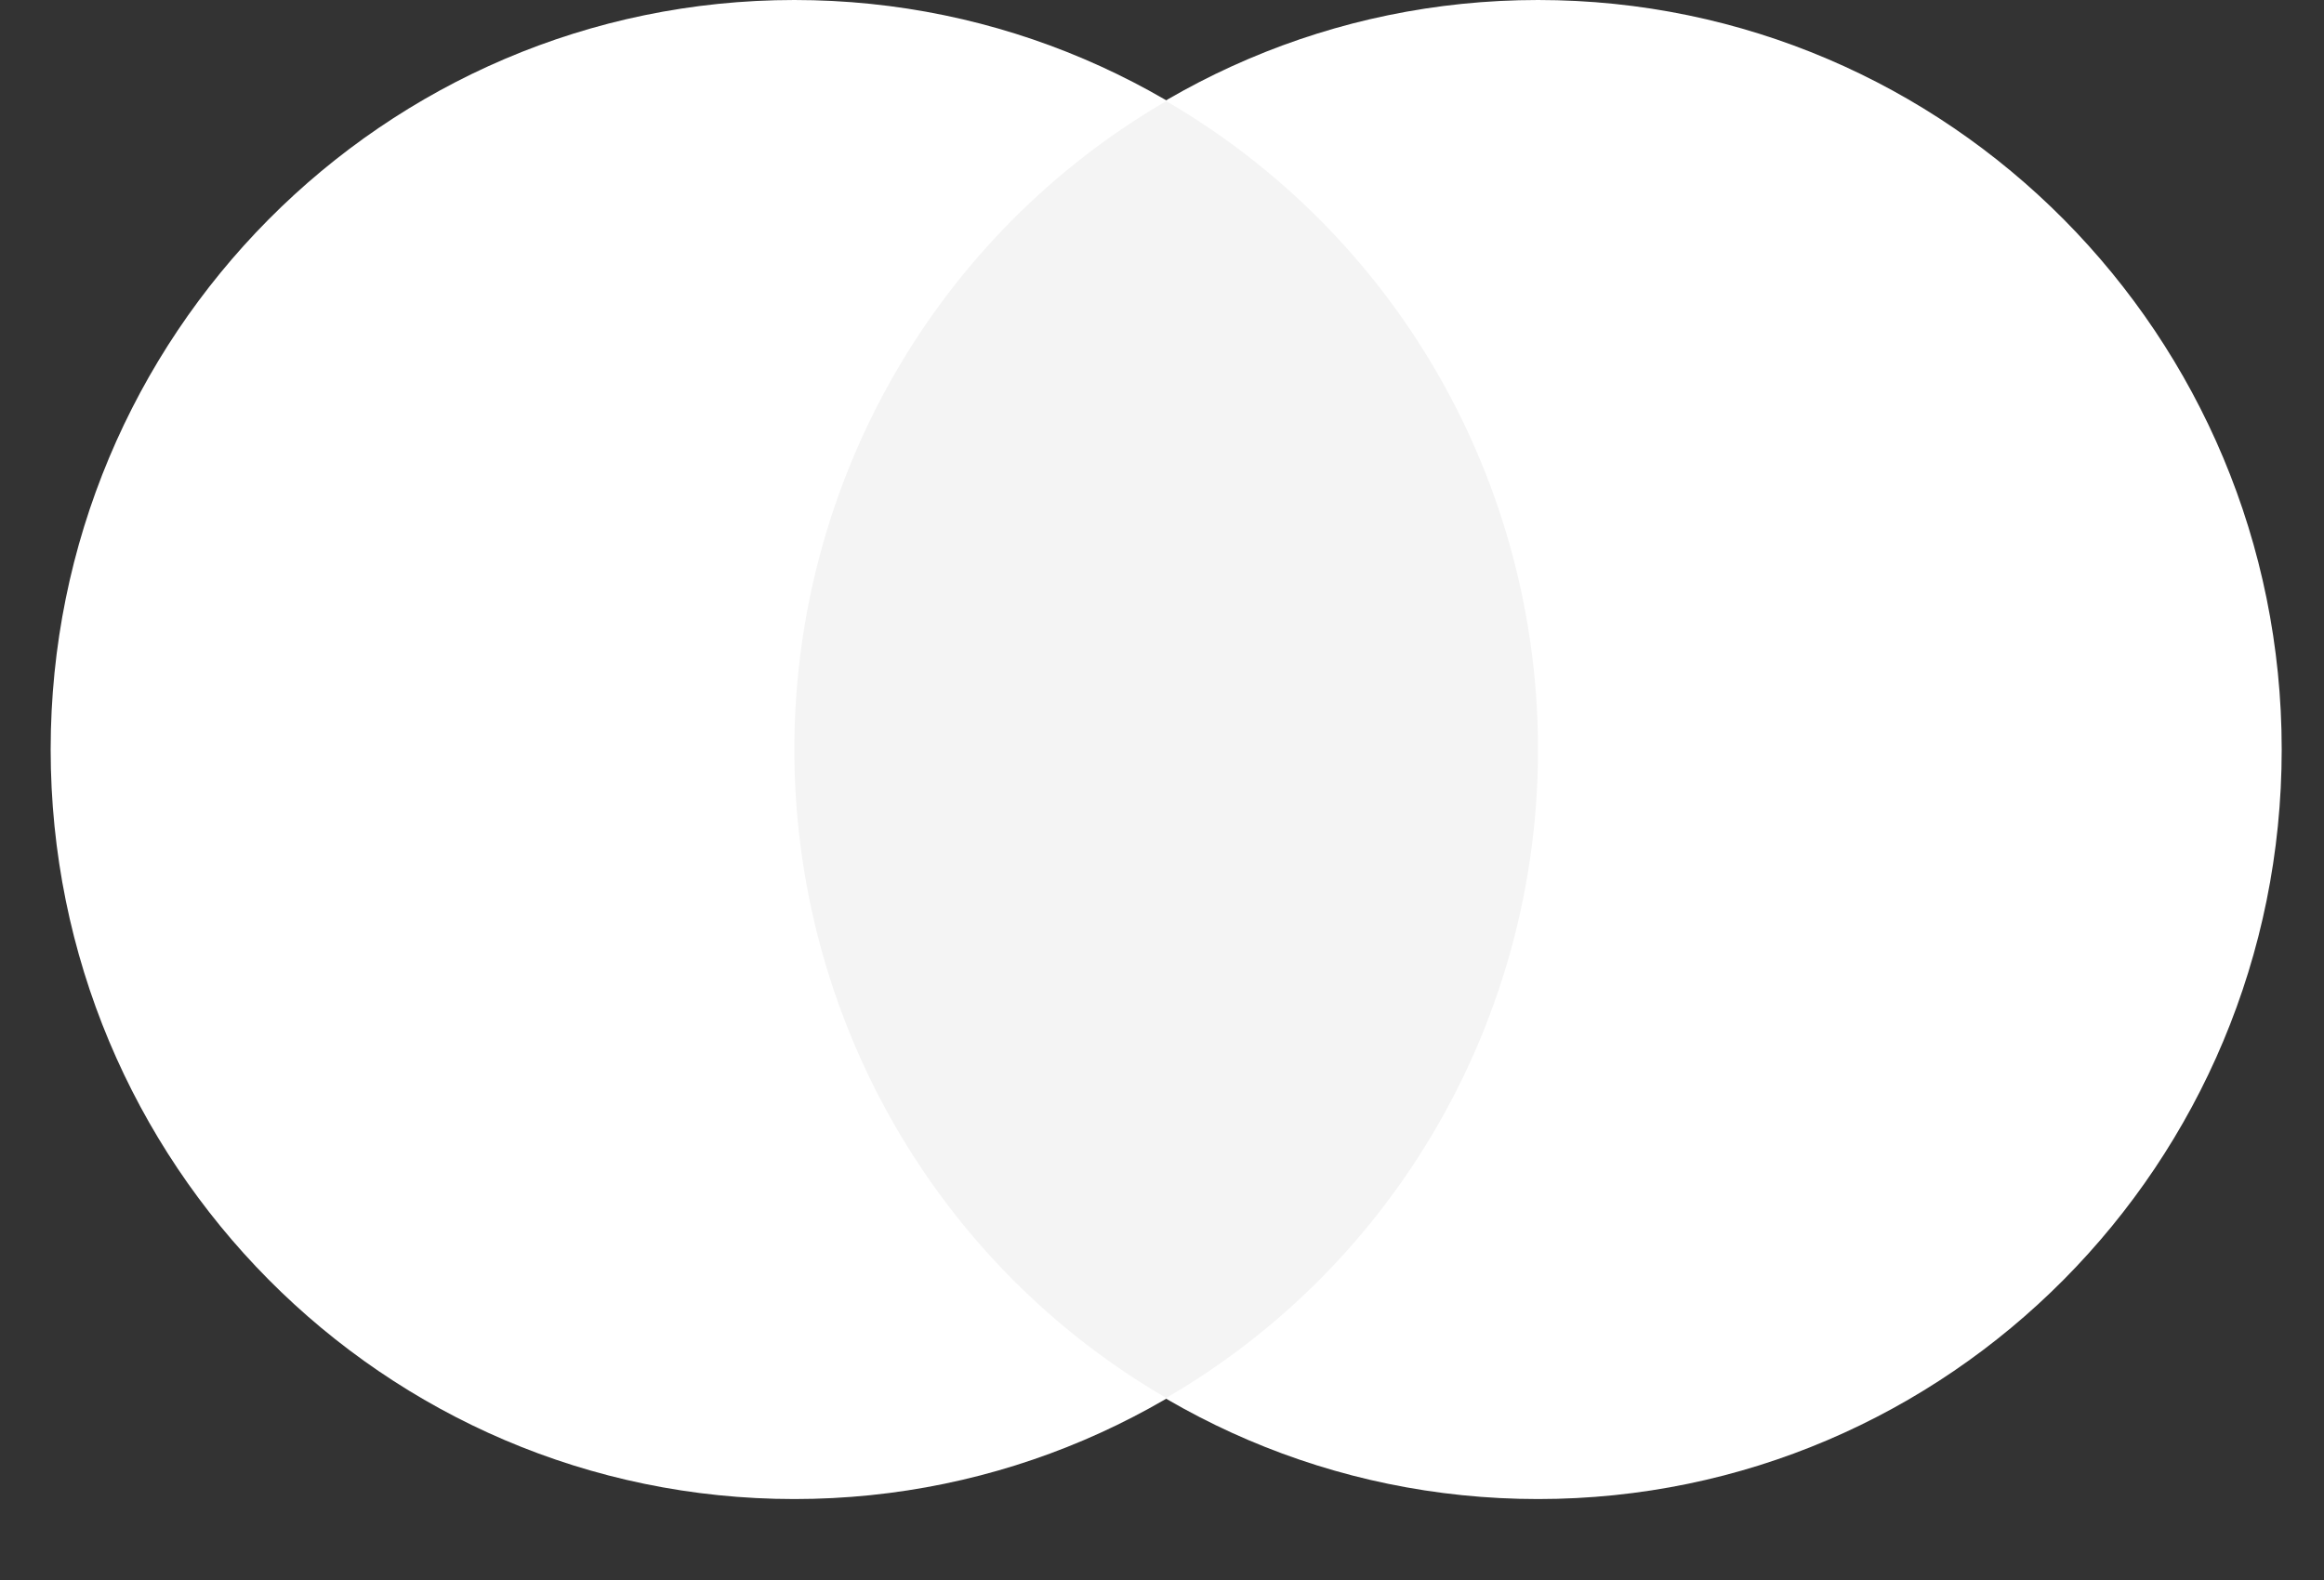 <svg width="25" height="17" viewBox="0 0 25 17" fill="none" xmlns="http://www.w3.org/2000/svg">
<rect x="0" y="0" width="25" height="17" fill="#333333" stroke="none"/>
<path d="M8.545 16.129C12.963 16.129 16.545 12.518 16.545 8.064C16.545 3.611 12.963 0 8.545 0C4.127 0 0.545 3.611 0.545 8.064C0.545 12.518 4.127 16.129 8.545 16.129Z" fill="white"/>
<path d="M16.545 16.129C20.963 16.129 24.545 12.518 24.545 8.064C24.545 3.611 20.963 0 16.545 0C12.127 0 8.545 3.611 8.545 8.064C8.545 12.518 12.127 16.129 16.545 16.129Z" fill="white"/>
<path fill-rule="evenodd" clip-rule="evenodd" d="M12.545 15.041C11.329 14.335 10.319 13.319 9.617 12.094C8.915 10.869 8.545 9.479 8.545 8.065C8.545 6.65 8.915 5.26 9.617 4.035C10.319 2.811 11.329 1.795 12.545 1.088C13.761 1.795 14.771 2.811 15.473 4.035C16.175 5.26 16.545 6.65 16.545 8.065C16.545 9.479 16.175 10.869 15.473 12.094C14.771 13.319 13.761 14.335 12.545 15.041Z" fill="#F4F4F4"/>
</svg>
